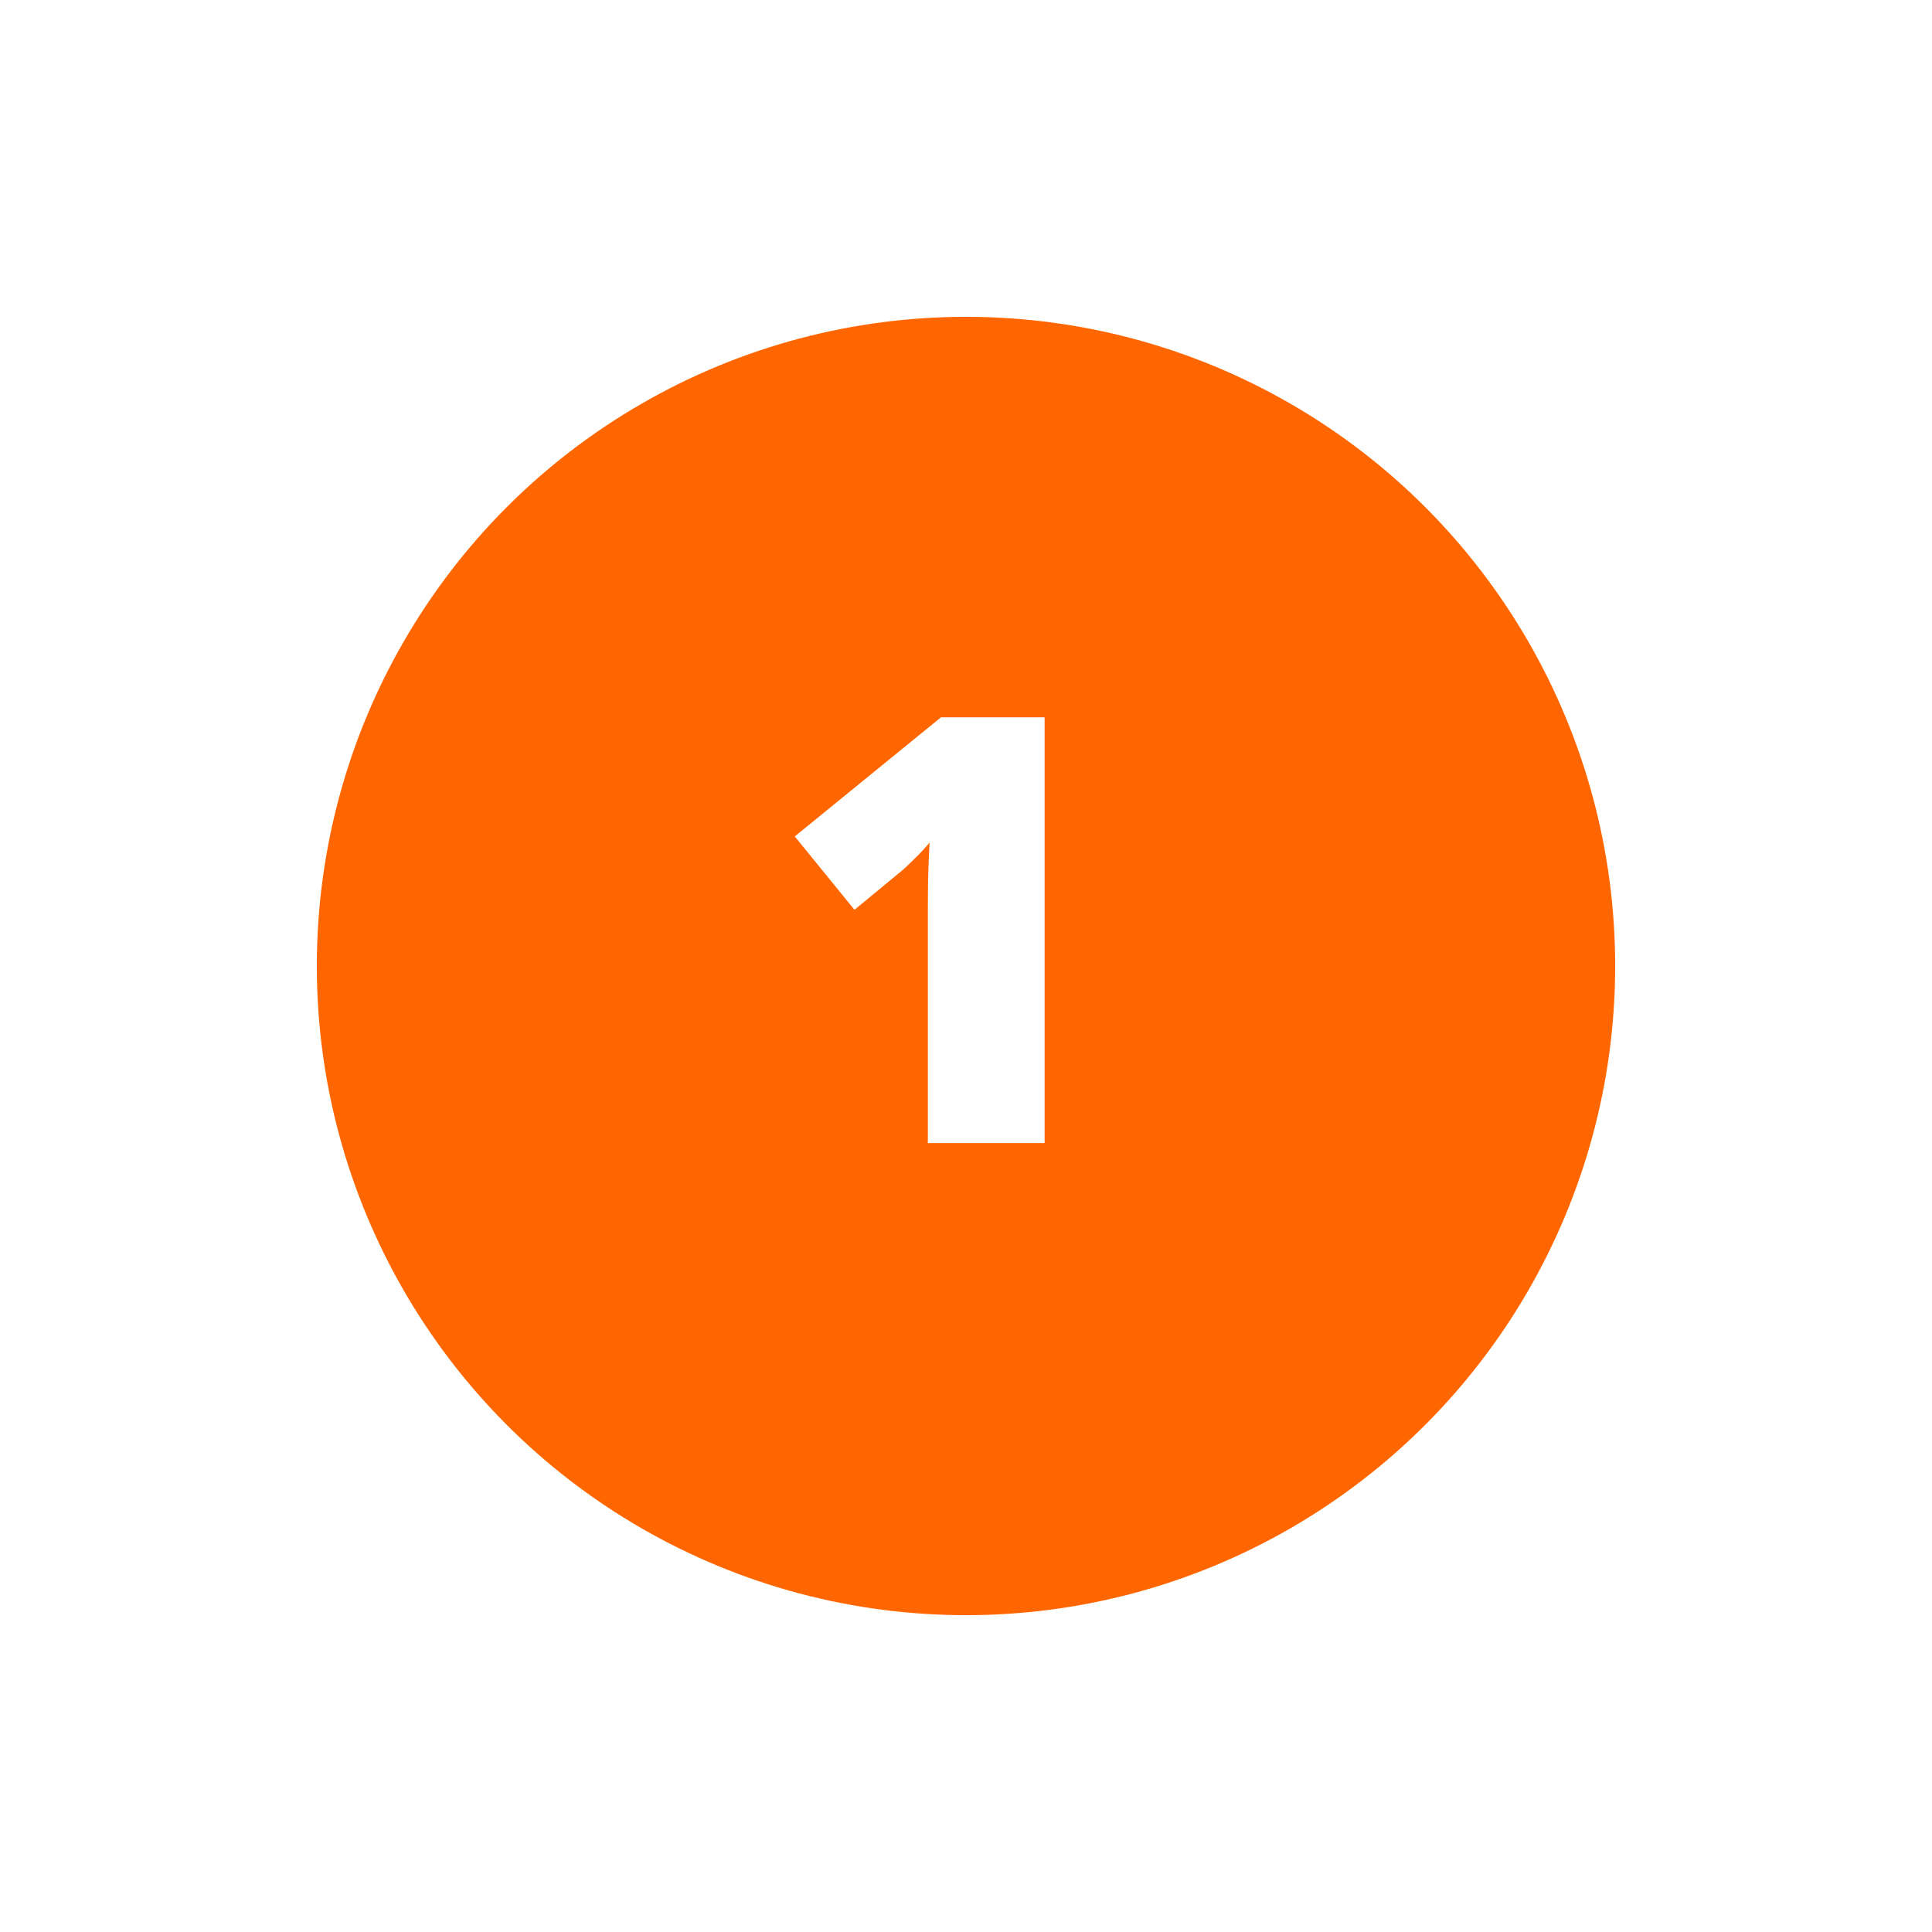 <svg width="311" height="311" viewBox="0 0 311 311" fill="none" xmlns="http://www.w3.org/2000/svg">
<g filter="url(#filter0_d_84_108)">
<circle cx="155.5" cy="151.5" r="104.5" fill="#FF6600"/>
</g>
<path d="M168.156 184H149.359V150.109C149.359 149.484 149.359 148.344 149.359 146.688C149.359 145 149.375 143.141 149.406 141.109C149.469 139.078 149.547 137.25 149.641 135.625C148.828 136.594 148.062 137.422 147.344 138.109C146.656 138.797 145.984 139.438 145.328 140.031L137.547 146.453L127.938 134.641L151.469 115.469H168.156V184Z" fill="white"/>
<defs>
<filter id="filter0_d_84_108" x="0" y="0" width="311" height="311" filterUnits="userSpaceOnUse" color-interpolation-filters="sRGB">
<feFlood flood-opacity="0" result="BackgroundImageFix"/>
<feColorMatrix in="SourceAlpha" type="matrix" values="0 0 0 0 0 0 0 0 0 0 0 0 0 0 0 0 0 0 127 0" result="hardAlpha"/>
<feOffset dy="4"/>
<feGaussianBlur stdDeviation="25.5"/>
<feComposite in2="hardAlpha" operator="out"/>
<feColorMatrix type="matrix" values="0 0 0 0 1 0 0 0 0 0.525 0 0 0 0 0.476 0 0 0 1 0"/>
<feBlend mode="normal" in2="BackgroundImageFix" result="effect1_dropShadow_84_108"/>
<feBlend mode="normal" in="SourceGraphic" in2="effect1_dropShadow_84_108" result="shape"/>
</filter>
</defs>
</svg>
